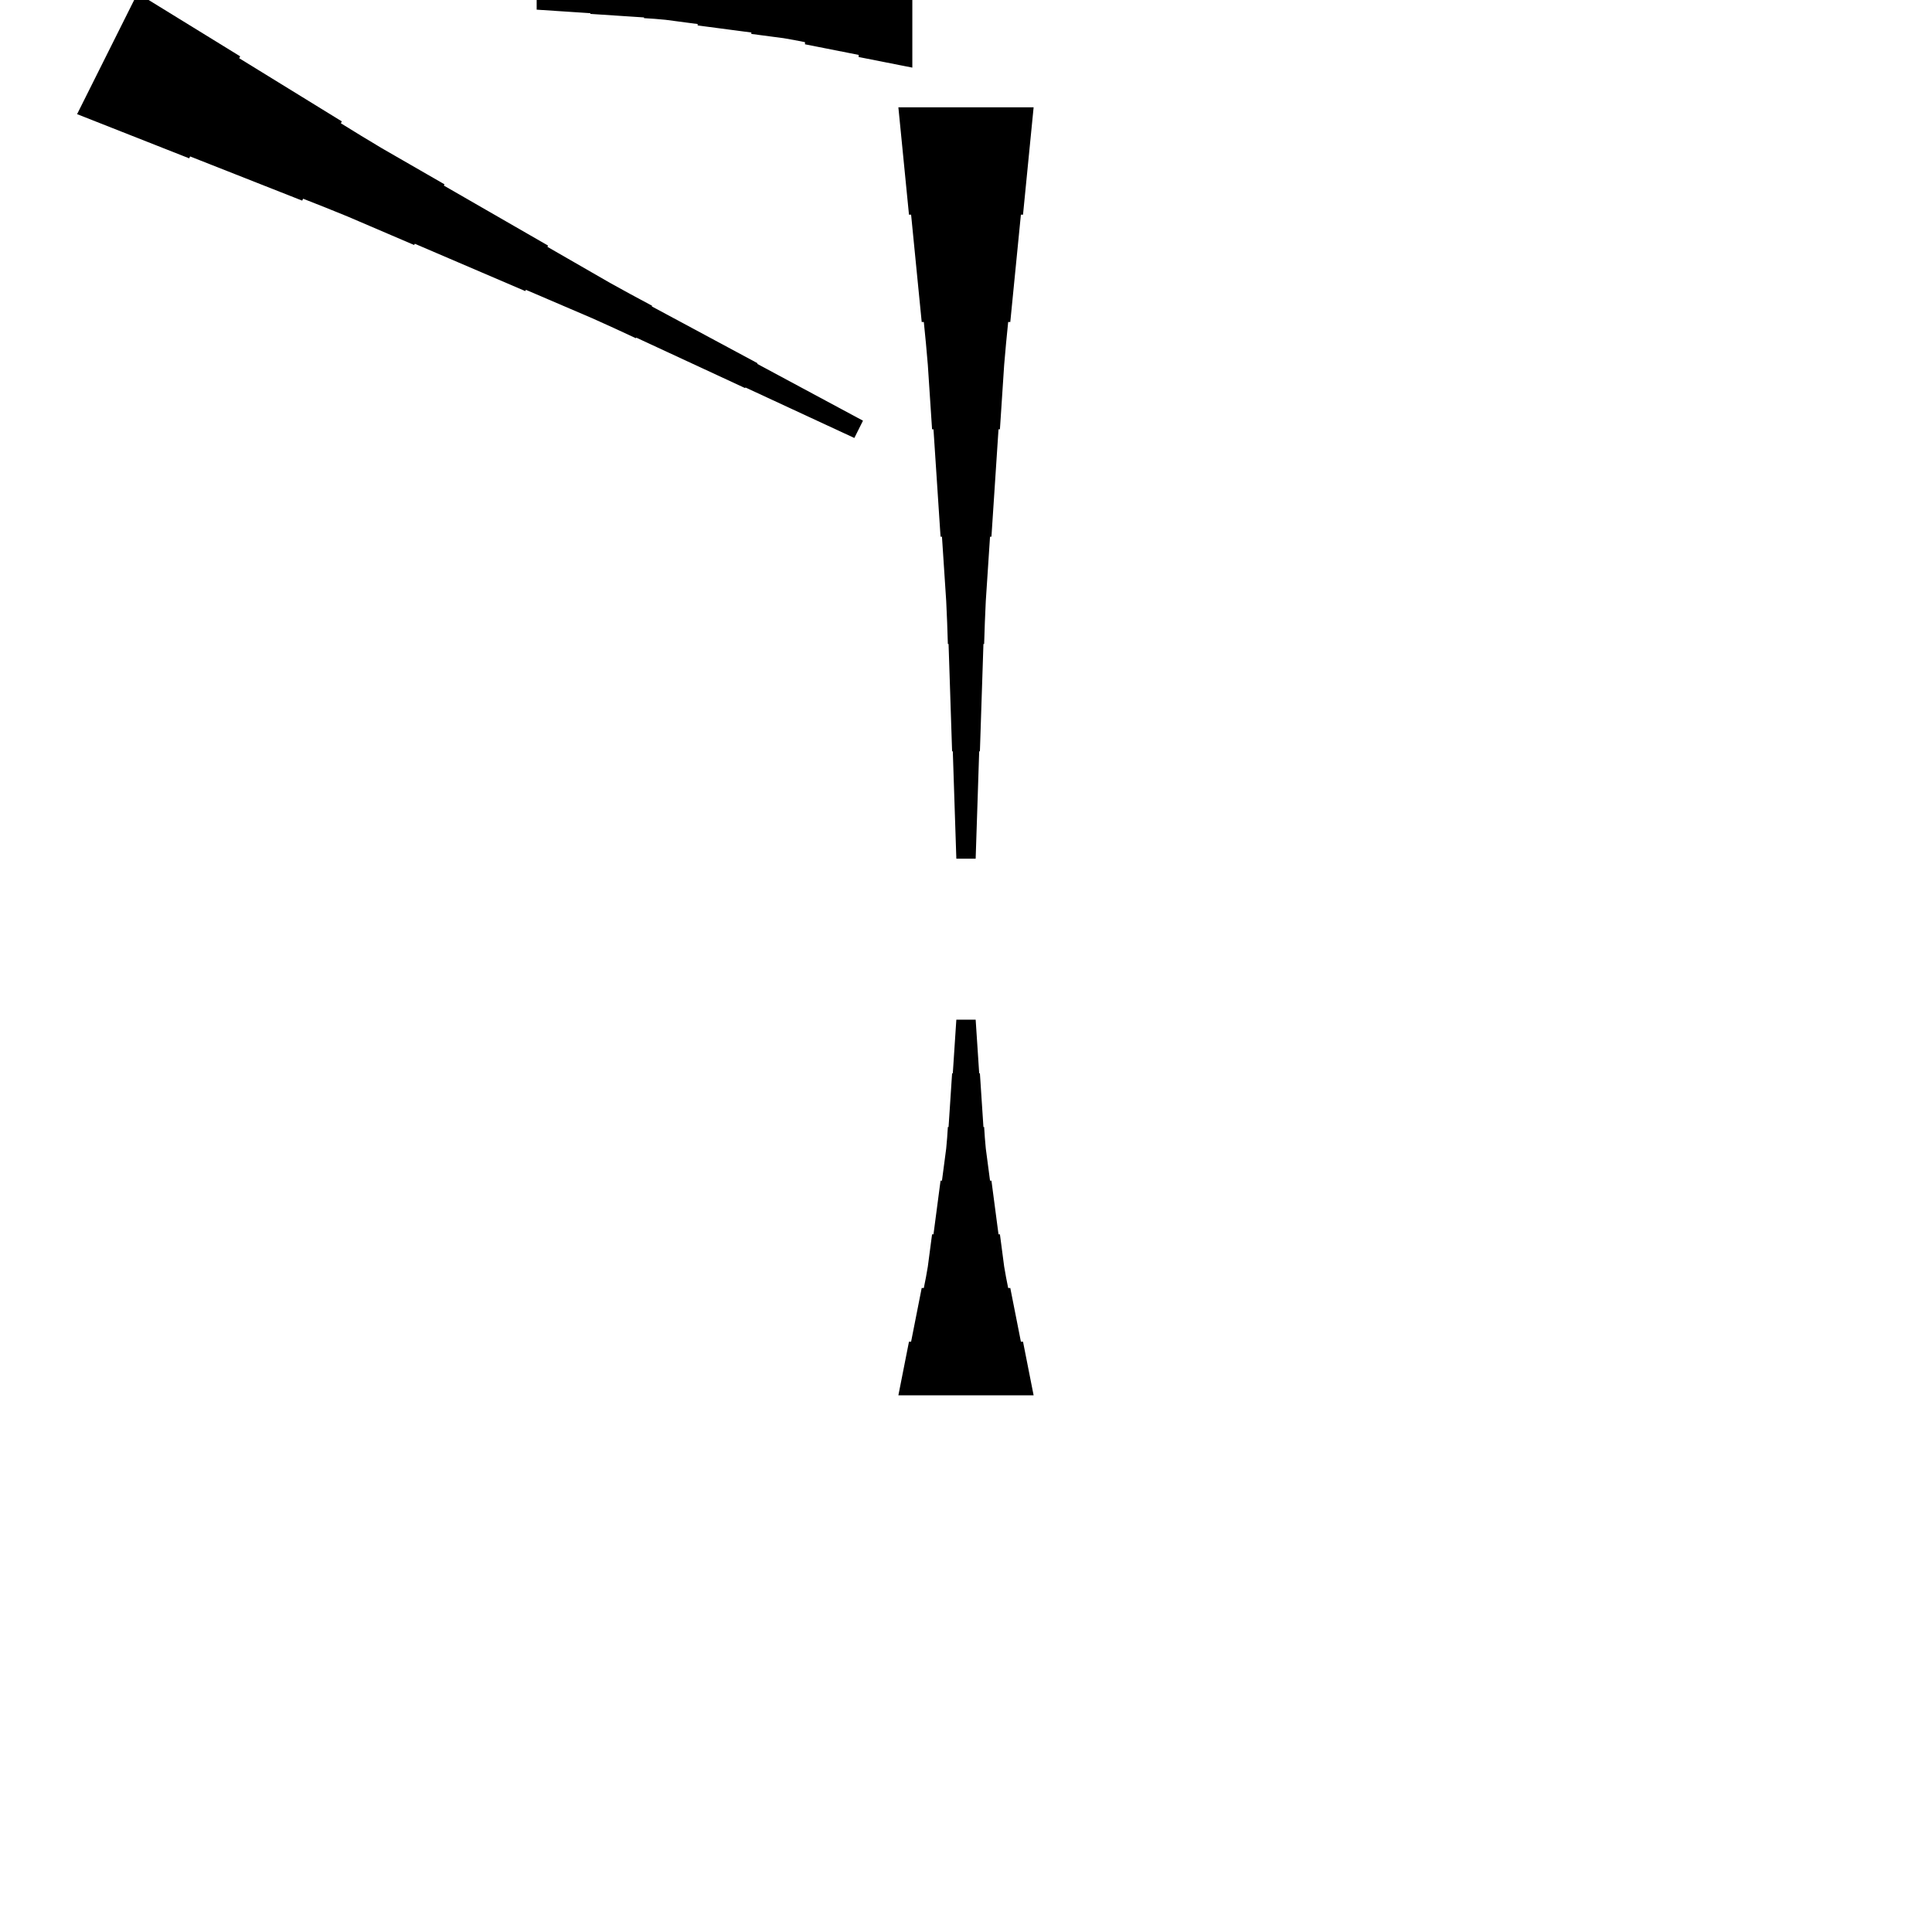 <?xml version="1.0" encoding="UTF-8"?>
<!-- Flat -->
<svg version="1.1" xmlns="http://www.w3.org/2000/svg" xmlns:xlink="http://www.w3.org/1999/xlink" width="283.465pt" height="283.465pt" viewBox="0 0 283.465 283.465">
<title>Untitled</title>
<polygon points="151.654 15.748 151.342 18.898 151.031 22.047 150.72 25.197 150.409 28.346 150.098 31.496 149.787 31.496 149.476 34.646 149.165 37.795 148.853 40.945 148.542 44.094 148.231 47.244 147.92 47.244 147.609 50.394 147.332 53.543 147.125 56.693 146.918 59.843 146.71 62.992 146.503 62.992 146.295 66.142 146.088 69.291 145.881 72.441 145.673 75.591 145.466 78.74 145.258 78.74 145.051 81.89 144.844 85.039 144.636 88.189 144.498 91.339 144.394 94.488 144.29 94.488 144.187 97.638 144.083 100.787 143.979 103.937 143.876 107.087 143.772 110.236 143.668 110.236 143.564 113.386 143.461 116.535 143.357 119.685 143.253 122.835 143.15 125.984 140.315 125.984 140.211 122.835 140.107 119.685 140.004 116.535 139.9 113.386 139.796 110.236 139.693 110.236 139.589 107.087 139.485 103.937 139.382 100.787 139.278 97.638 139.174 94.488 139.071 94.488 138.967 91.339 138.828 88.189 138.621 85.039 138.414 81.89 138.206 78.74 137.999 78.74 137.791 75.591 137.584 72.441 137.377 69.291 137.169 66.142 136.962 62.992 136.754 62.992 136.547 59.843 136.339 56.693 136.132 53.543 135.856 50.394 135.544 47.244 135.233 47.244 134.922 44.094 134.611 40.945 134.3 37.795 133.989 34.646 133.678 31.496 133.367 31.496 133.055 28.346 132.744 25.197 132.433 22.047 132.122 18.898 131.811 15.748" fill="rgba(0,0,0,1)" />
<polygon points="20.185 -1 23.195 0.853 26.206 2.706 29.216 4.559 32.227 6.412 35.237 8.266 35.098 8.544 38.109 10.397 41.119 12.25 44.13 14.103 47.14 15.956 50.151 17.809 50.011 18.087 53.022 19.941 56.048 21.763 59.105 23.523 62.161 25.283 65.218 27.044 65.126 27.229 68.182 28.989 71.239 30.75 74.296 32.51 77.353 34.27 80.41 36.031 80.317 36.216 83.374 37.977 86.431 39.737 89.488 41.497 92.575 43.196 95.679 44.863 95.632 44.956 98.735 46.624 101.839 48.291 104.942 49.959 108.045 51.626 111.148 53.294 111.102 53.387 114.205 55.054 117.308 56.722 120.412 58.389 123.515 60.057 126.618 61.724 125.35 64.26 122.154 62.778 118.958 61.296 115.763 59.814 112.567 58.332 109.371 56.85 109.324 56.942 106.128 55.46 102.932 53.978 99.736 52.496 96.54 51.014 93.344 49.532 93.298 49.625 90.102 48.143 86.89 46.692 83.648 45.302 80.406 43.913 77.163 42.524 77.07 42.709 73.828 41.32 70.586 39.931 67.343 38.541 64.101 37.152 60.859 35.763 60.766 35.948 57.524 34.559 54.281 33.17 51.039 31.781 47.766 30.453 44.477 29.157 44.338 29.435 41.049 28.138 37.76 26.842 34.471 25.545 31.183 24.249 27.894 22.952 27.755 23.23 24.466 21.934 21.177 20.637 17.889 19.341 14.6 18.044 11.311 16.748" fill="rgba(0,0,0,1)" />
<polygon points="131.811 204.724 132.122 203.15 132.433 201.575 132.744 200 133.055 198.425 133.367 196.85 133.678 196.85 133.989 195.276 134.3 193.701 134.611 192.126 134.922 190.551 135.233 188.976 135.544 188.976 135.856 187.402 136.132 185.827 136.339 184.252 136.547 182.677 136.754 181.102 136.962 181.102 137.169 179.528 137.377 177.953 137.584 176.378 137.791 174.803 137.999 173.228 138.206 173.228 138.414 171.654 138.621 170.079 138.828 168.504 138.967 166.929 139.071 165.354 139.174 165.354 139.278 163.78 139.382 162.205 139.485 160.63 139.589 159.055 139.693 157.48 139.796 157.48 139.9 155.905 140.004 154.331 140.107 152.756 140.211 151.181 140.315 149.606 143.15 149.606 143.253 151.181 143.357 152.756 143.461 154.331 143.564 155.905 143.668 157.48 143.772 157.48 143.876 159.055 143.979 160.63 144.083 162.205 144.187 163.78 144.29 165.354 144.394 165.354 144.498 166.929 144.636 168.504 144.844 170.079 145.051 171.654 145.258 173.228 145.466 173.228 145.673 174.803 145.881 176.378 146.088 177.953 146.295 179.528 146.503 181.102 146.71 181.102 146.918 182.677 147.125 184.252 147.332 185.827 147.609 187.402 147.92 188.976 148.231 188.976 148.542 190.551 148.853 192.126 149.165 193.701 149.476 195.276 149.787 196.85 150.098 196.85 150.409 198.425 150.72 200 151.031 201.575 151.342 203.15 151.654 204.724" fill="rgba(0,0,0,1)" />
<polygon points="133.858 9.921 132.284 9.61 130.709 9.299 129.134 8.988 127.559 8.677 125.984 8.366 125.984 8.055 124.409 7.743 122.835 7.432 121.26 7.121 119.685 6.81 118.11 6.499 118.11 6.188 116.535 5.877 114.961 5.6 113.386 5.393 111.811 5.185 110.236 4.978 110.236 4.771 108.661 4.563 107.087 4.356 105.512 4.148 103.937 3.941 102.362 3.733 102.362 3.526 100.787 3.319 99.213 3.111 97.638 2.904 96.063 2.765 94.488 2.662 94.488 2.558 92.913 2.454 91.339 2.351 89.764 2.247 88.189 2.143 86.614 2.04 86.614 1.936 85.039 1.832 83.465 1.728 81.89 1.625 80.315 1.521 78.74 1.417 78.74 -1.417 80.315 -1.521 81.89 -1.625 83.465 -1.728 85.039 -1.832 86.614 -1.936 86.614 -2.04 88.189 -2.143 89.764 -2.247 91.339 -2.351 92.913 -2.454 94.488 -2.558 94.488 -2.662 96.063 -2.765 97.638 -2.904 99.213 -3.111 100.787 -3.319 102.362 -3.526 102.362 -3.733 103.937 -3.941 105.512 -4.148 107.087 -4.356 108.661 -4.563 110.236 -4.771 110.236 -4.978 111.811 -5.185 113.386 -5.393 114.961 -5.6 116.535 -5.877 118.11 -6.188 118.11 -6.499 119.685 -6.81 121.26 -7.121 122.835 -7.432 124.409 -7.743 125.984 -8.055 125.984 -8.366 127.559 -8.677 129.134 -8.988 130.709 -9.299 132.284 -9.61 133.858 -9.921" fill="rgba(0,0,0,1)" />
</svg>